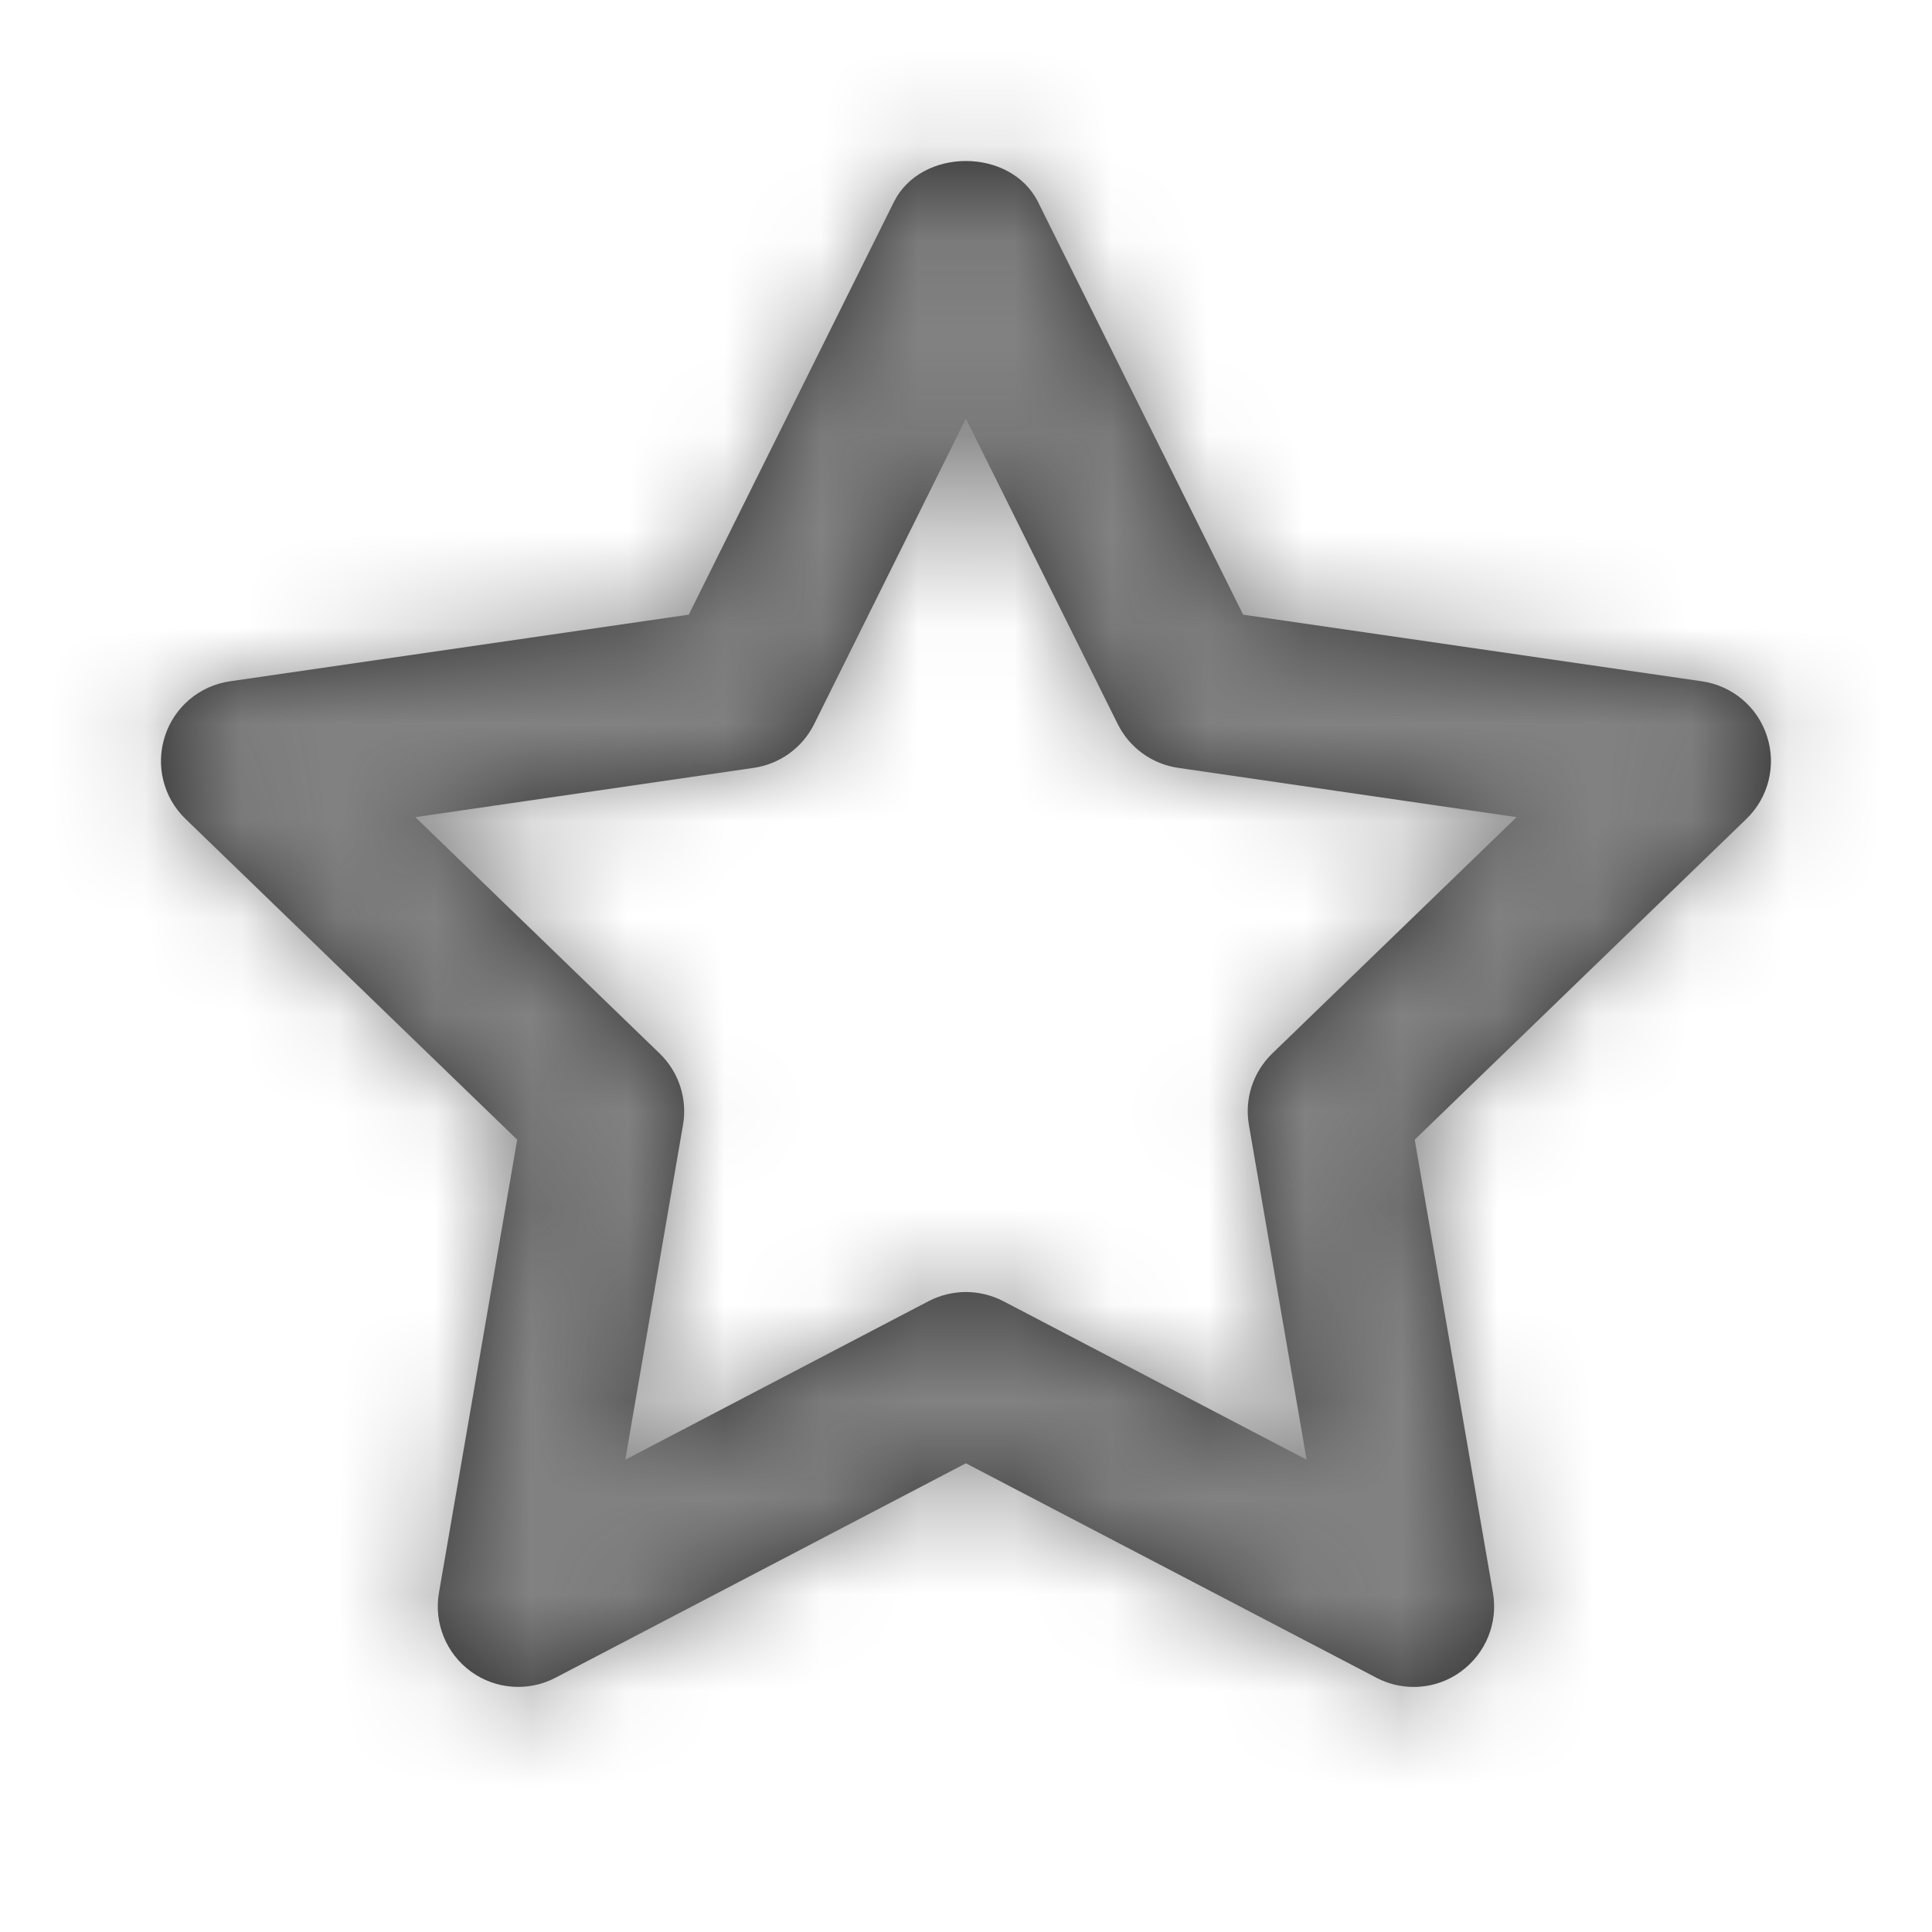 <svg width="20" height="20" viewBox="0 0 20 20" fill="none" xmlns="http://www.w3.org/2000/svg">
<g id="Icon/Outline/star">
<path id="Mask" fill-rule="evenodd" clip-rule="evenodd" d="M9.999 13.375C10.132 13.375 10.264 13.407 10.385 13.469L13.526 15.111L12.929 11.647C12.881 11.375 12.972 11.098 13.17 10.906L15.7 8.459L12.198 7.949C11.927 7.91 11.693 7.741 11.571 7.496L9.999 4.334L8.428 7.496C8.306 7.741 8.072 7.91 7.801 7.949L4.299 8.459L6.829 10.906C7.027 11.098 7.118 11.375 7.07 11.647L6.473 15.111L9.614 13.469C9.734 13.407 9.867 13.375 9.999 13.375ZM14.634 17.463C14.502 17.463 14.37 17.432 14.249 17.368L9.999 15.148L5.75 17.368C5.469 17.515 5.129 17.489 4.874 17.303C4.618 17.116 4.49 16.8 4.544 16.488L5.354 11.798L1.92 8.477C1.691 8.256 1.609 7.924 1.707 7.622C1.804 7.319 2.065 7.099 2.379 7.053L7.13 6.363L9.253 2.092C9.534 1.525 10.464 1.525 10.746 2.092L12.869 6.363L17.619 7.053C17.934 7.099 18.195 7.319 18.292 7.622C18.39 7.924 18.308 8.256 18.079 8.477L14.645 11.798L15.455 16.488C15.509 16.8 15.381 17.116 15.124 17.303C14.98 17.409 14.808 17.463 14.634 17.463Z" fill="#333333"/>
<mask id="mask0" mask-type="alpha" maskUnits="userSpaceOnUse" x="1" y="1" width="18" height="17">
<path id="Mask_2" fill-rule="evenodd" clip-rule="evenodd" d="M9.999 13.375C10.132 13.375 10.264 13.407 10.385 13.469L13.526 15.111L12.929 11.647C12.881 11.375 12.972 11.098 13.17 10.906L15.7 8.459L12.198 7.949C11.927 7.91 11.693 7.741 11.571 7.496L9.999 4.334L8.428 7.496C8.306 7.741 8.072 7.91 7.801 7.949L4.299 8.459L6.829 10.906C7.027 11.098 7.118 11.375 7.07 11.647L6.473 15.111L9.614 13.469C9.734 13.407 9.867 13.375 9.999 13.375ZM14.634 17.463C14.502 17.463 14.37 17.432 14.249 17.368L9.999 15.148L5.75 17.368C5.469 17.515 5.129 17.489 4.874 17.303C4.618 17.116 4.49 16.8 4.544 16.488L5.354 11.798L1.92 8.477C1.691 8.256 1.609 7.924 1.707 7.622C1.804 7.319 2.065 7.099 2.379 7.053L7.13 6.363L9.253 2.092C9.534 1.525 10.464 1.525 10.746 2.092L12.869 6.363L17.619 7.053C17.934 7.099 18.195 7.319 18.292 7.622C18.39 7.924 18.308 8.256 18.079 8.477L14.645 11.798L15.455 16.488C15.509 16.8 15.381 17.116 15.124 17.303C14.98 17.409 14.808 17.463 14.634 17.463Z" fill="white"/>
</mask>
<g mask="url(#mask0)">
<g id="&#240;&#159;&#142;&#168; Color">
<rect id="Base" width="20" height="20" fill="#828282"/>
</g>
</g>
</g>
</svg>
